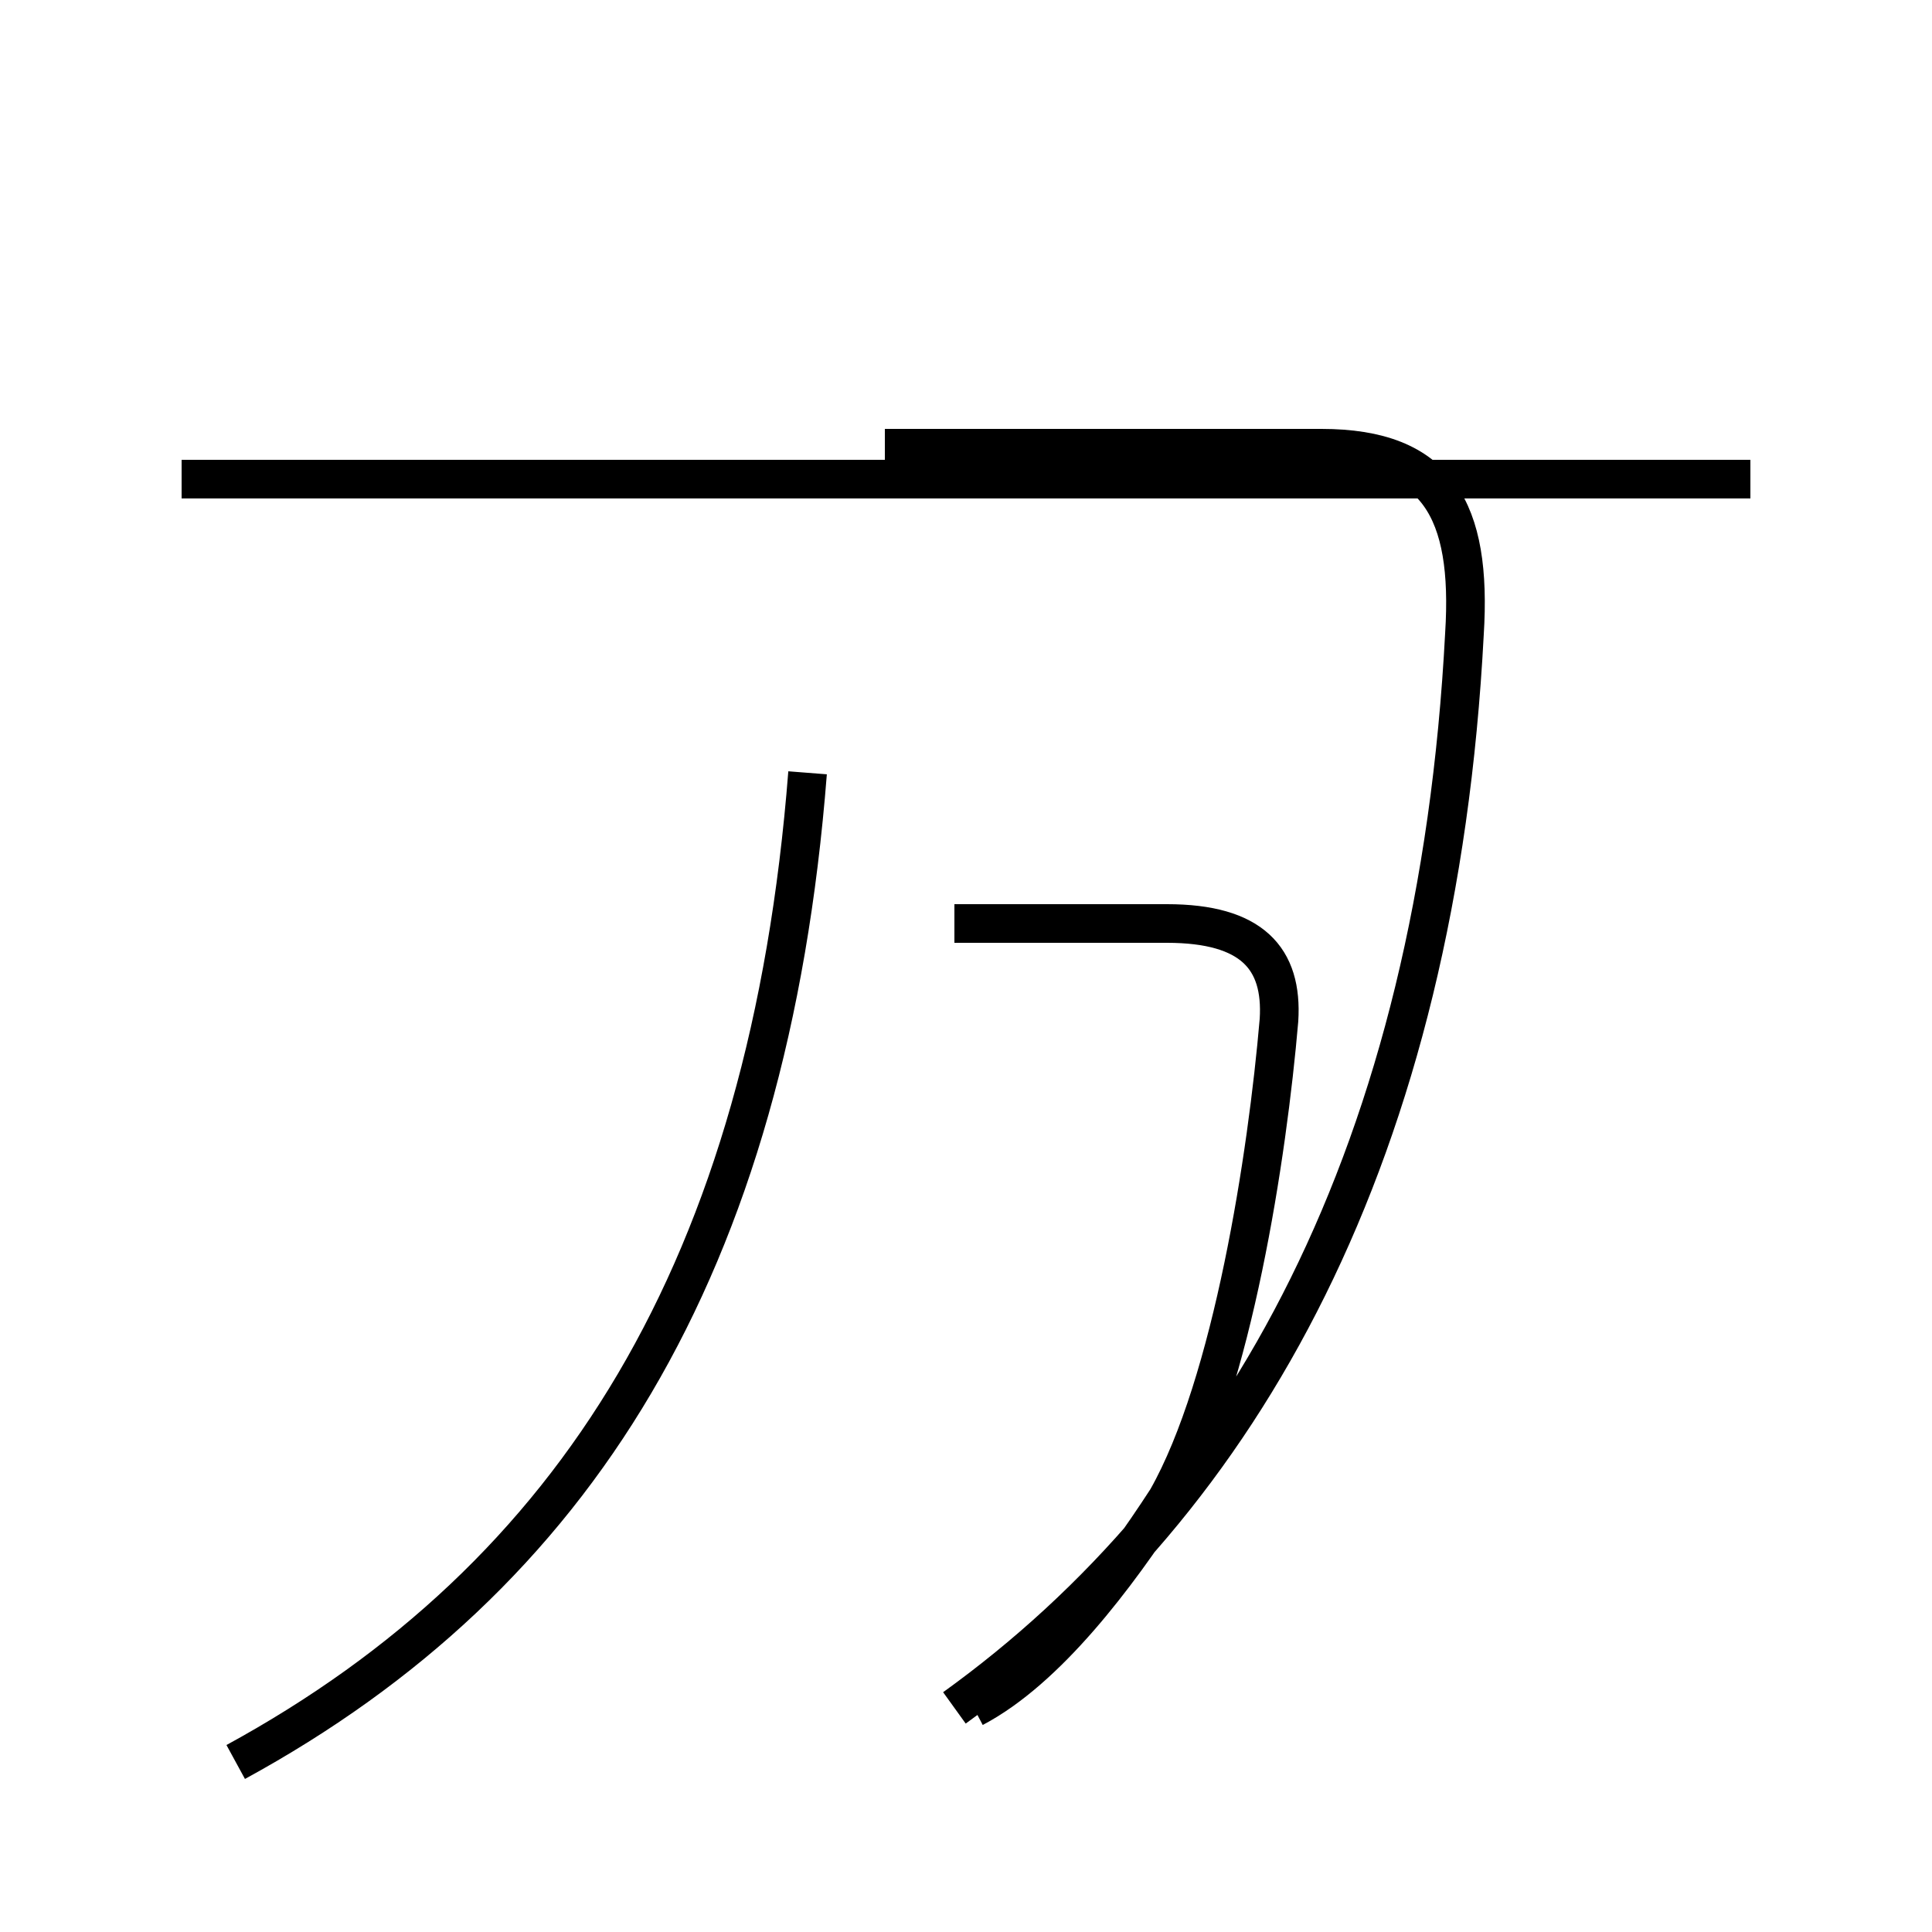 <?xml version='1.0' encoding='utf8'?>
<svg viewBox="0.0 -44.0 50.0 50.0" version="1.1" xmlns="http://www.w3.org/2000/svg">
<rect x="0.0" y="-44.0" width="50.0" height="50.0" fill="#808080" stroke="none"/>
<rect x="-1000" y="-1000" width="2000" height="2000" stroke="white" fill="white"/>
<g style="fill:none; stroke:#000000;  stroke-width:1">
<path d="M 6.1 -1.6 C 14.9 3.2 19.9 11.2 20.9 24.0 M 25.2 -0.2 C 27.1 0.8 28.9 3.2 30.2 5.2 C 31.9 8.2 32.8 14.1 33.1 17.6 C 33.2 19.2 32.4 20.1 30.2 20.1 L 24.7 20.1 M 45.3 31.6 L 4.7 31.6 M 24.7 -0.2 C 32.2 5.2 37.2 14.2 37.9 27.6 C 38.1 30.8 37.2 32.4 34.2 32.4 L 22.9 32.4 " transform="scale(1, -1)" />
</g>
</svg>